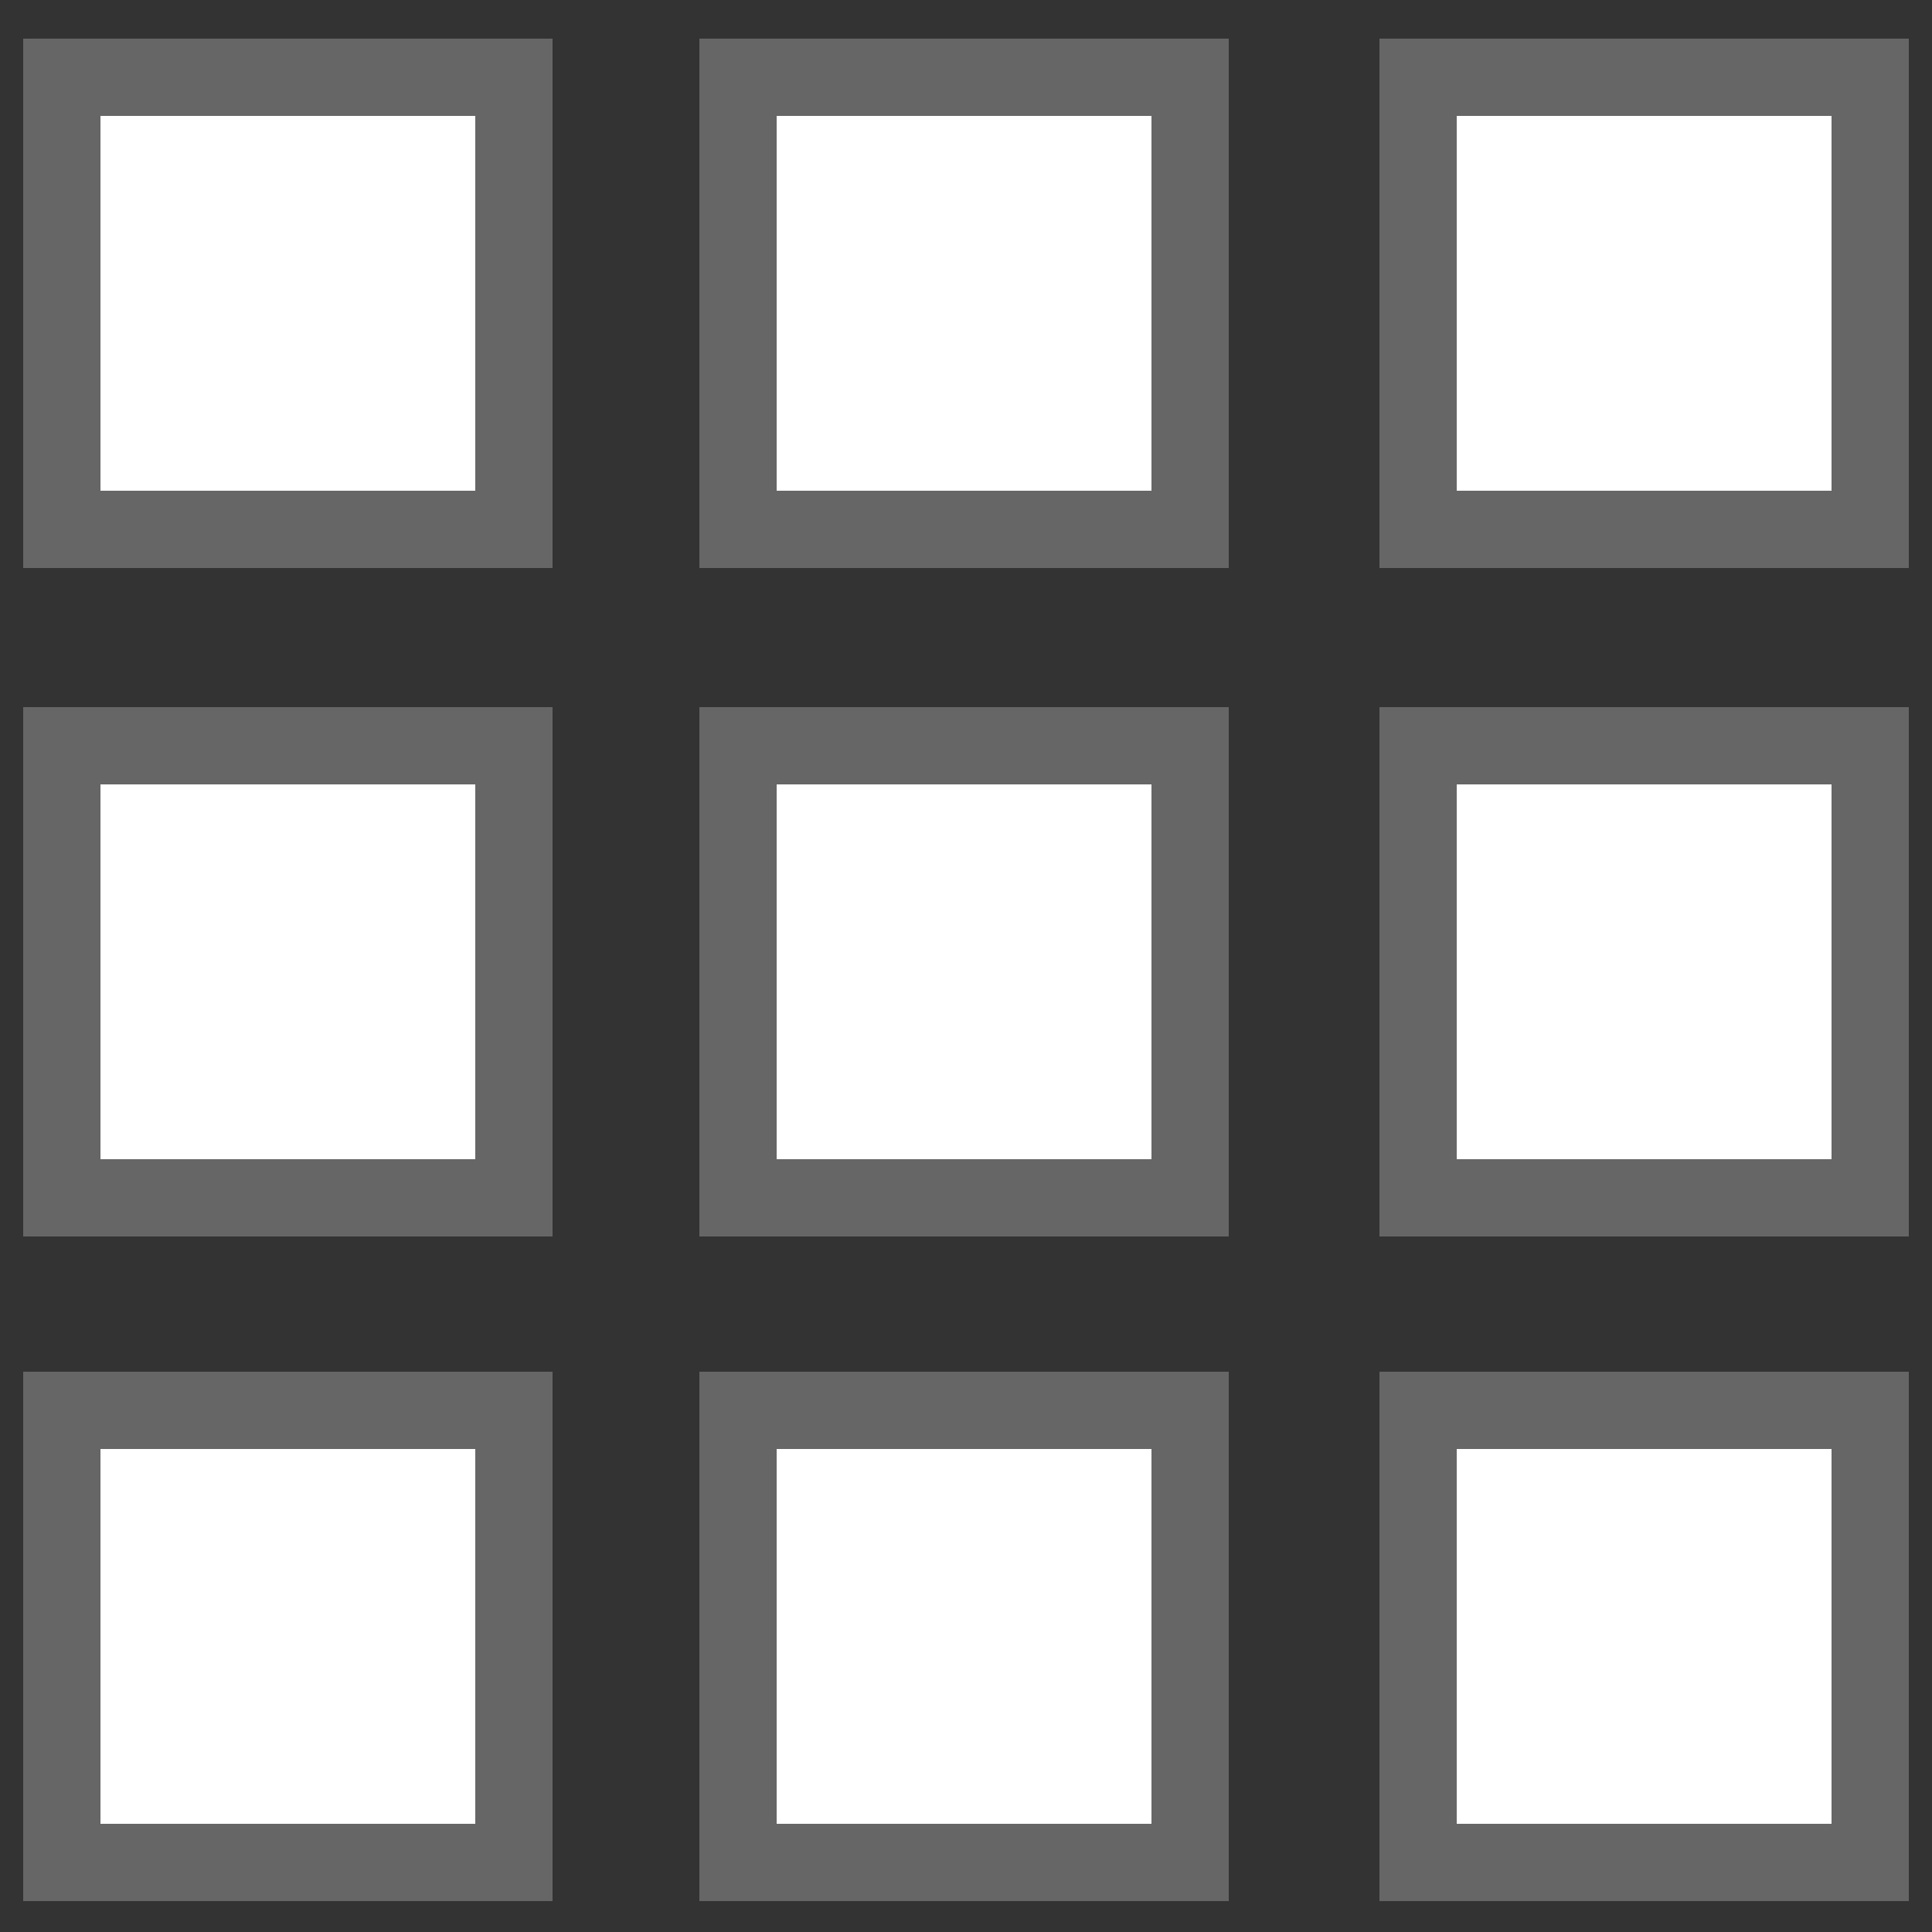 <?xml version="1.0" encoding="utf-8"?>
<!-- Generator: Adobe Illustrator 25.4.1, SVG Export Plug-In . SVG Version: 6.00 Build 0)  -->
<svg version="1.1" id="Layer_1" xmlns:v="https://vecta.io/nano"
	 xmlns="http://www.w3.org/2000/svg" xmlns:xlink="http://www.w3.org/1999/xlink" x="0px" y="0px" viewBox="0 0 50 50"
	 style="enable-background:new 0 0 50 50;" xml:space="preserve">
<rect x="0" y="0" width="50" height="50" fill="#333333" stroke="none"/>
<style type="text/css">
	.st0{fill:#FFFFFF;stroke:#666666;stroke-width:2;stroke-miterlimit:10;}
</style>
<path class="st0" d="M1.6,2h11.7v11.7H1.6V2z M19.1,2h11.7v11.7H19.1V2z M36.7,2h11.7v11.7H36.7V2z M1.6,19.3h11.7V31H1.6V19.3z
	 M19.1,19.3h11.7V31H19.1V19.3z M36.7,19.3h11.7V31H36.7V19.3z M1.6,36.5h11.7v11.7H1.6V36.5z M19.1,36.5h11.7v11.7H19.1V36.5z
	 M36.7,36.5h11.7v11.7H36.7V36.5z"/>
</svg>
